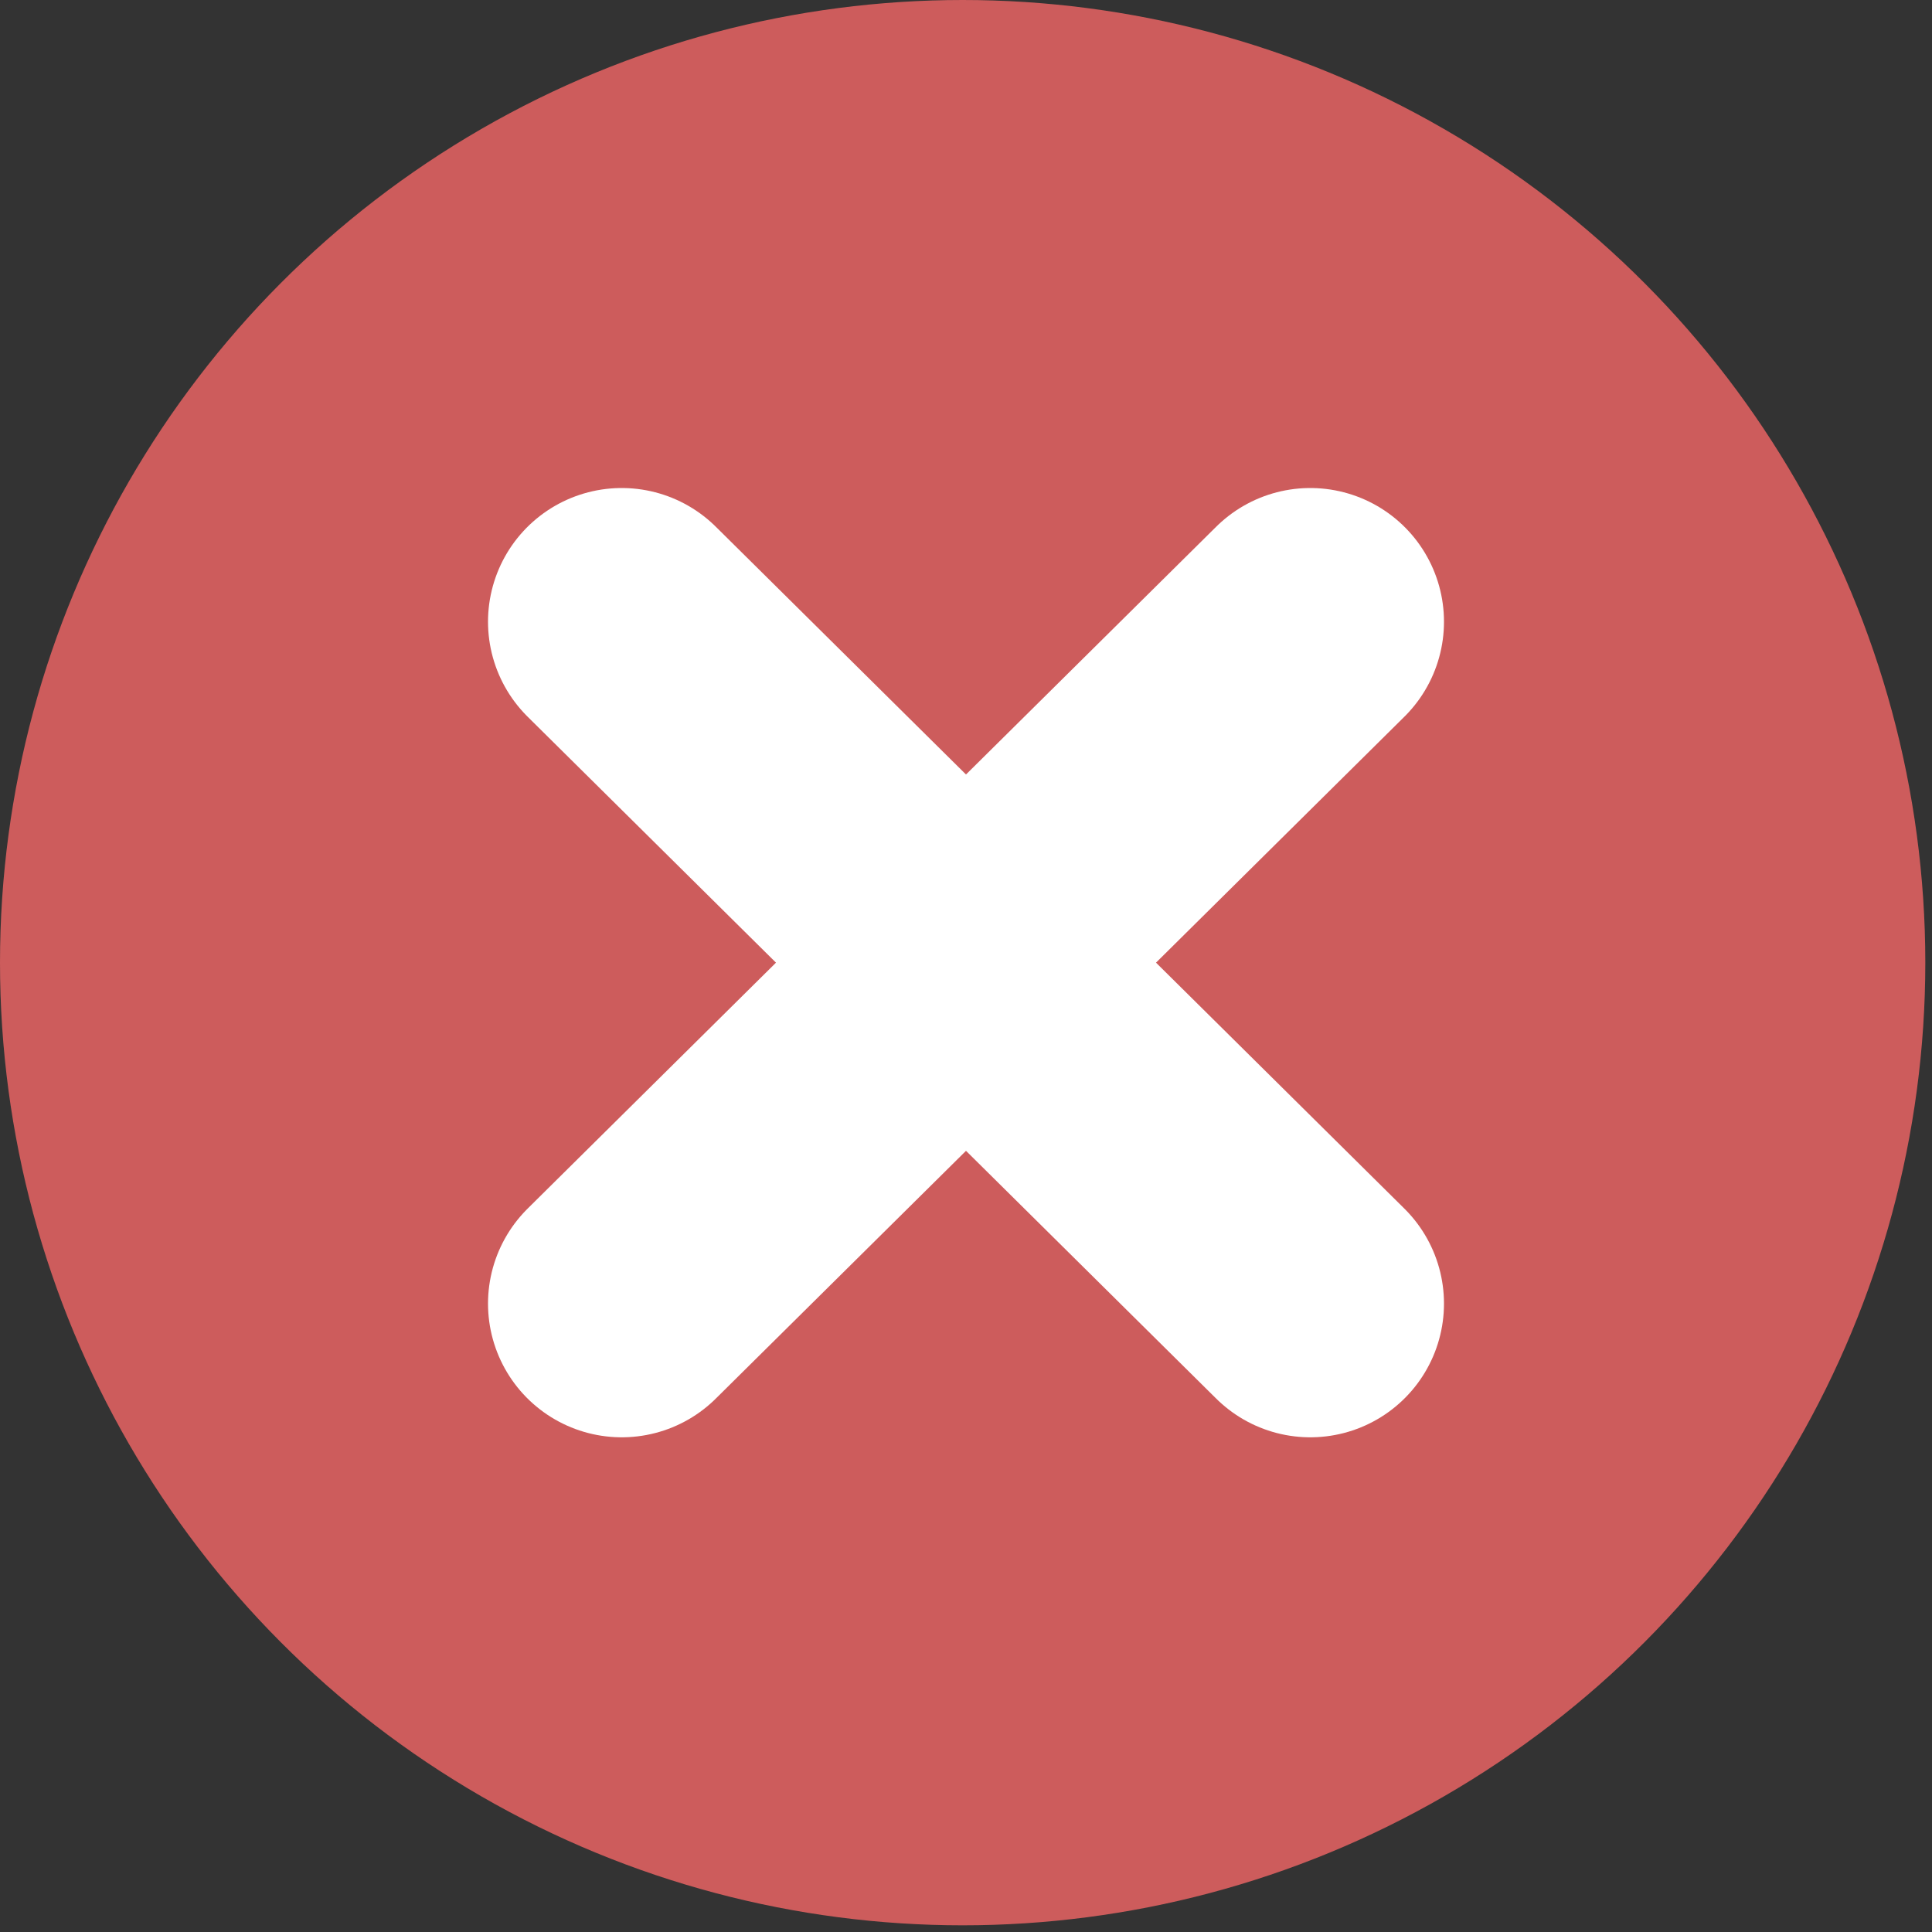 <svg xmlns="http://www.w3.org/2000/svg" viewBox="0 0 28.9 28.9" height="109.2" width="109.2"><rect x="0" y="0" width="28.9" height="28.9" fill="#333333" stroke="none"/><g transform="translate(-36.2 -73.2)"><circle r="14.4" cy="87.6" cx="50.6" fill="#cd5c5c"/><path d="m45.5 92.7 10.3-10.2m-10.3 0 10.3 10.2" stroke-width="4" fill="none" stroke="#fff" stroke-linecap="round" stroke-linejoin="round"/></g></svg>

